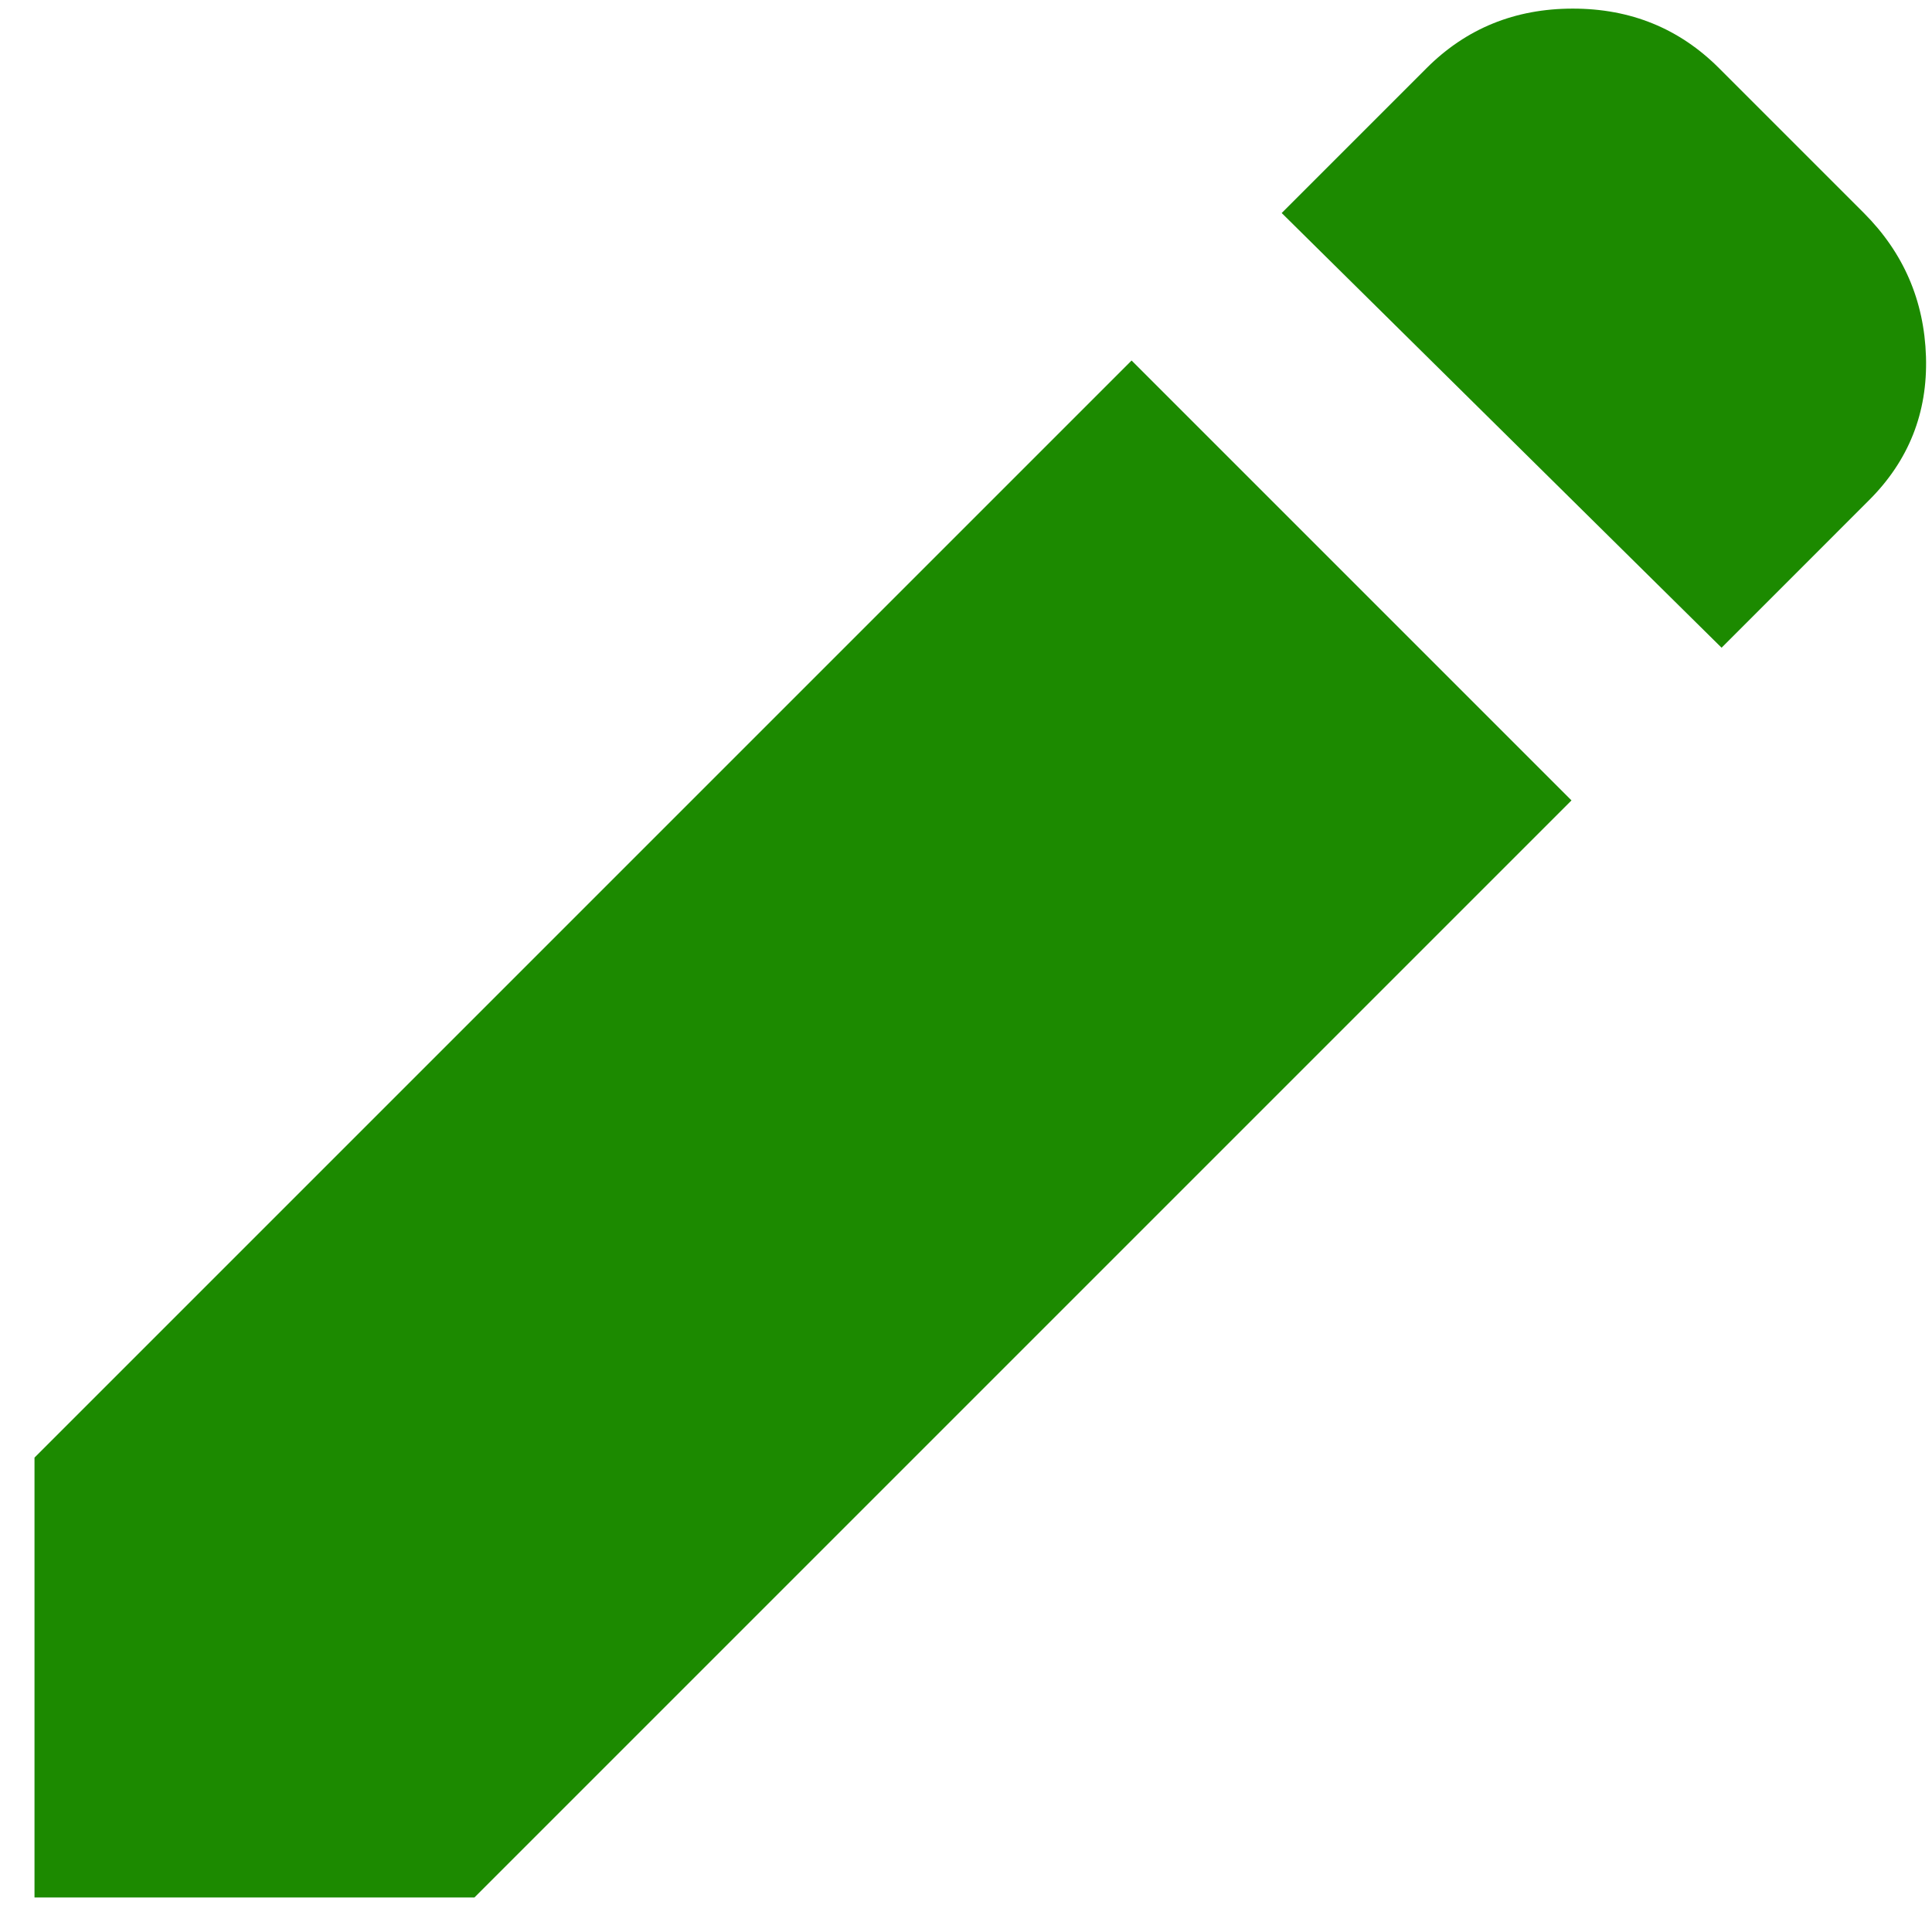 <svg width="35" height="35" viewBox="0 0 35 35" fill="white" xmlns="http://www.w3.org/2000/svg">
<path d="M31.188 11.734L23.219 3.859L25.844 1.234C26.562 0.516 27.446 0.156 28.493 0.156C29.541 0.156 30.423 0.516 31.141 1.234L33.766 3.859C34.484 4.578 34.859 5.446 34.891 6.462C34.922 7.478 34.578 8.345 33.859 9.062L31.188 11.734ZM28.469 14.5L8.594 34.375H0.625V26.406L20.5 6.531L28.469 14.5Z" fill="#1C8A00"/>
</svg>
